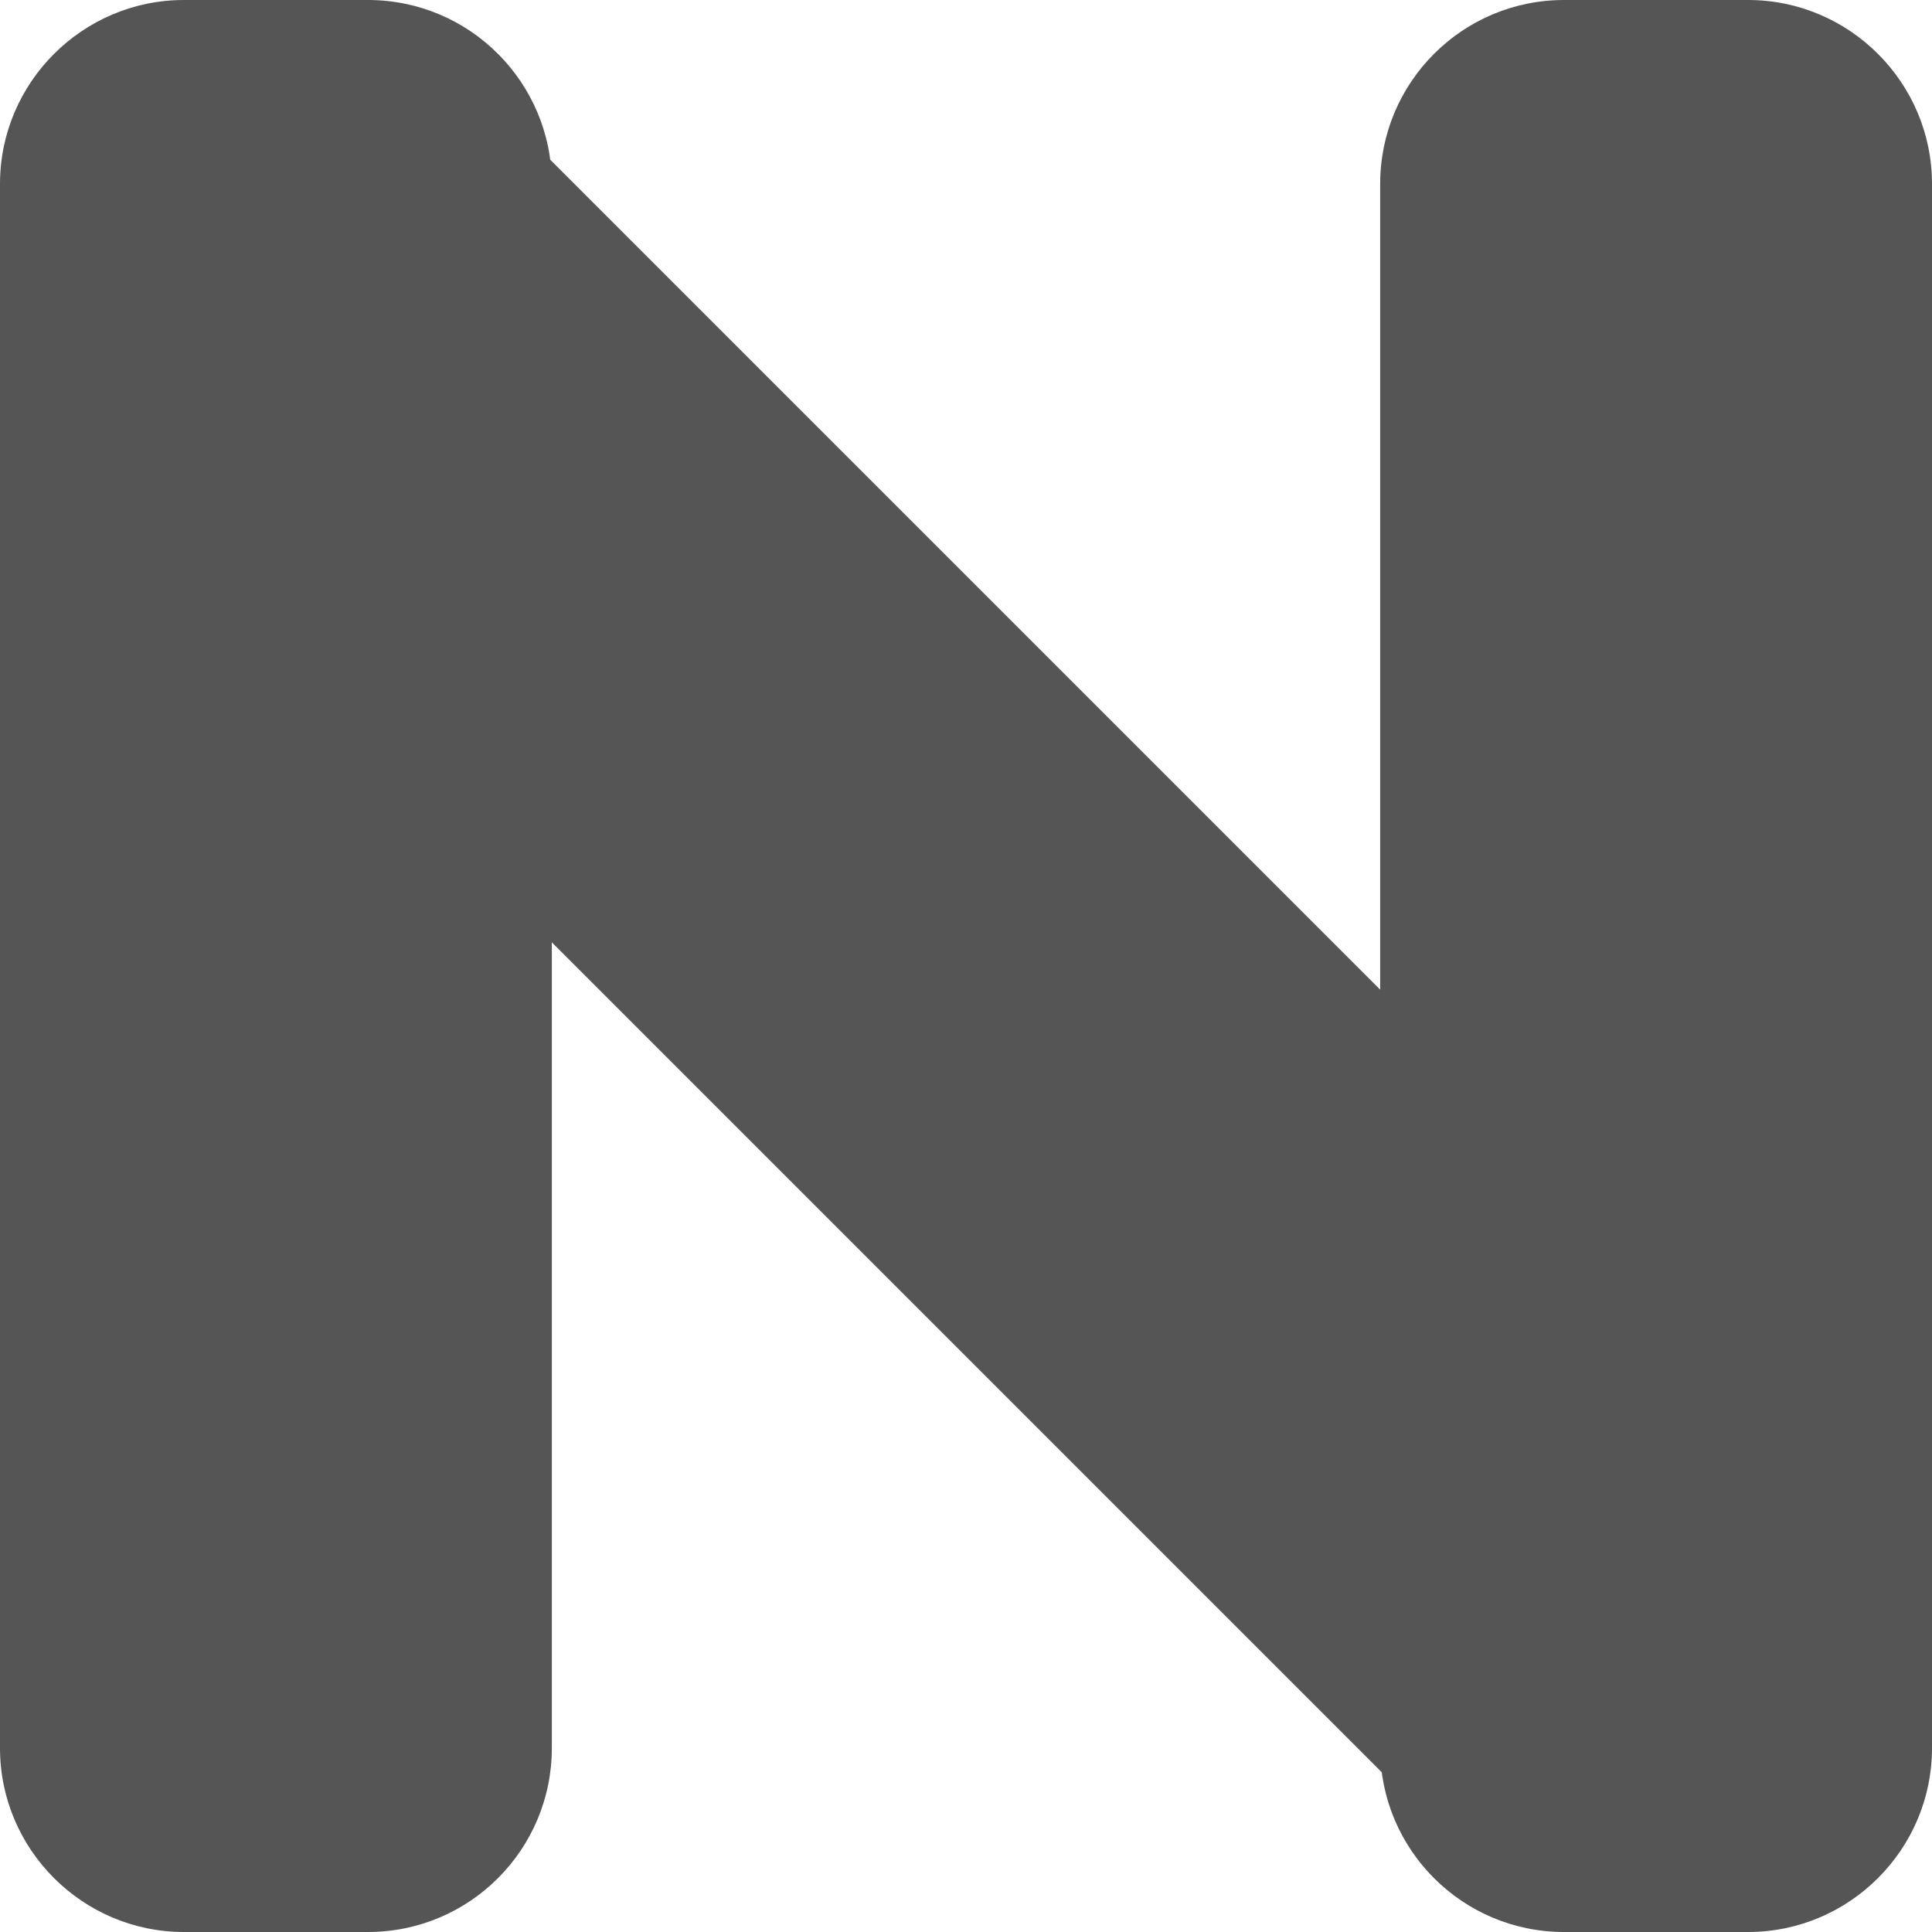 
<svg xmlns="http://www.w3.org/2000/svg" xmlns:xlink="http://www.w3.org/1999/xlink" width="16px" height="16px" viewBox="0 0 16 16" version="1.1">
<g id="surface1">
<path style=" stroke:none;fill-rule:nonzero;fill:#555555;fill-opacity:1;" d="M 15.332 12.098 C 15.762 12.527 16 13.109 16 13.715 C 16 14.32 15.762 14.902 15.332 15.332 C 14.902 15.762 14.32 16 13.715 16 C 13.109 16 12.527 15.762 12.098 15.332 L 0.668 3.902 C 0.238 3.473 0 2.891 0 2.285 C 0 1.68 0.238 1.098 0.668 0.668 C 1.098 0.238 1.68 0 2.285 0 C 2.891 0 3.473 0.238 3.902 0.668 Z M 15.332 12.098 "/>
<path style=" stroke:none;fill-rule:evenodd;fill:#555555;fill-opacity:1;" d="M 1.523 0 L 3.047 0 C 3.891 0 4.57 0.684 4.57 1.523 L 4.57 14.477 C 4.57 15.316 3.891 16 3.047 16 L 1.523 16 C 0.684 16 0 15.316 0 14.477 L 0 1.523 C 0 0.684 0.684 0 1.523 0 Z M 12.953 0 L 14.477 0 C 15.316 0 16 0.684 16 1.523 L 16 14.477 C 16 15.316 15.316 16 14.477 16 L 12.953 16 C 12.109 16 11.43 15.316 11.43 14.477 L 11.43 1.523 C 11.43 0.684 12.109 0 12.953 0 Z M 12.953 0 "/>
</g>
</svg>
